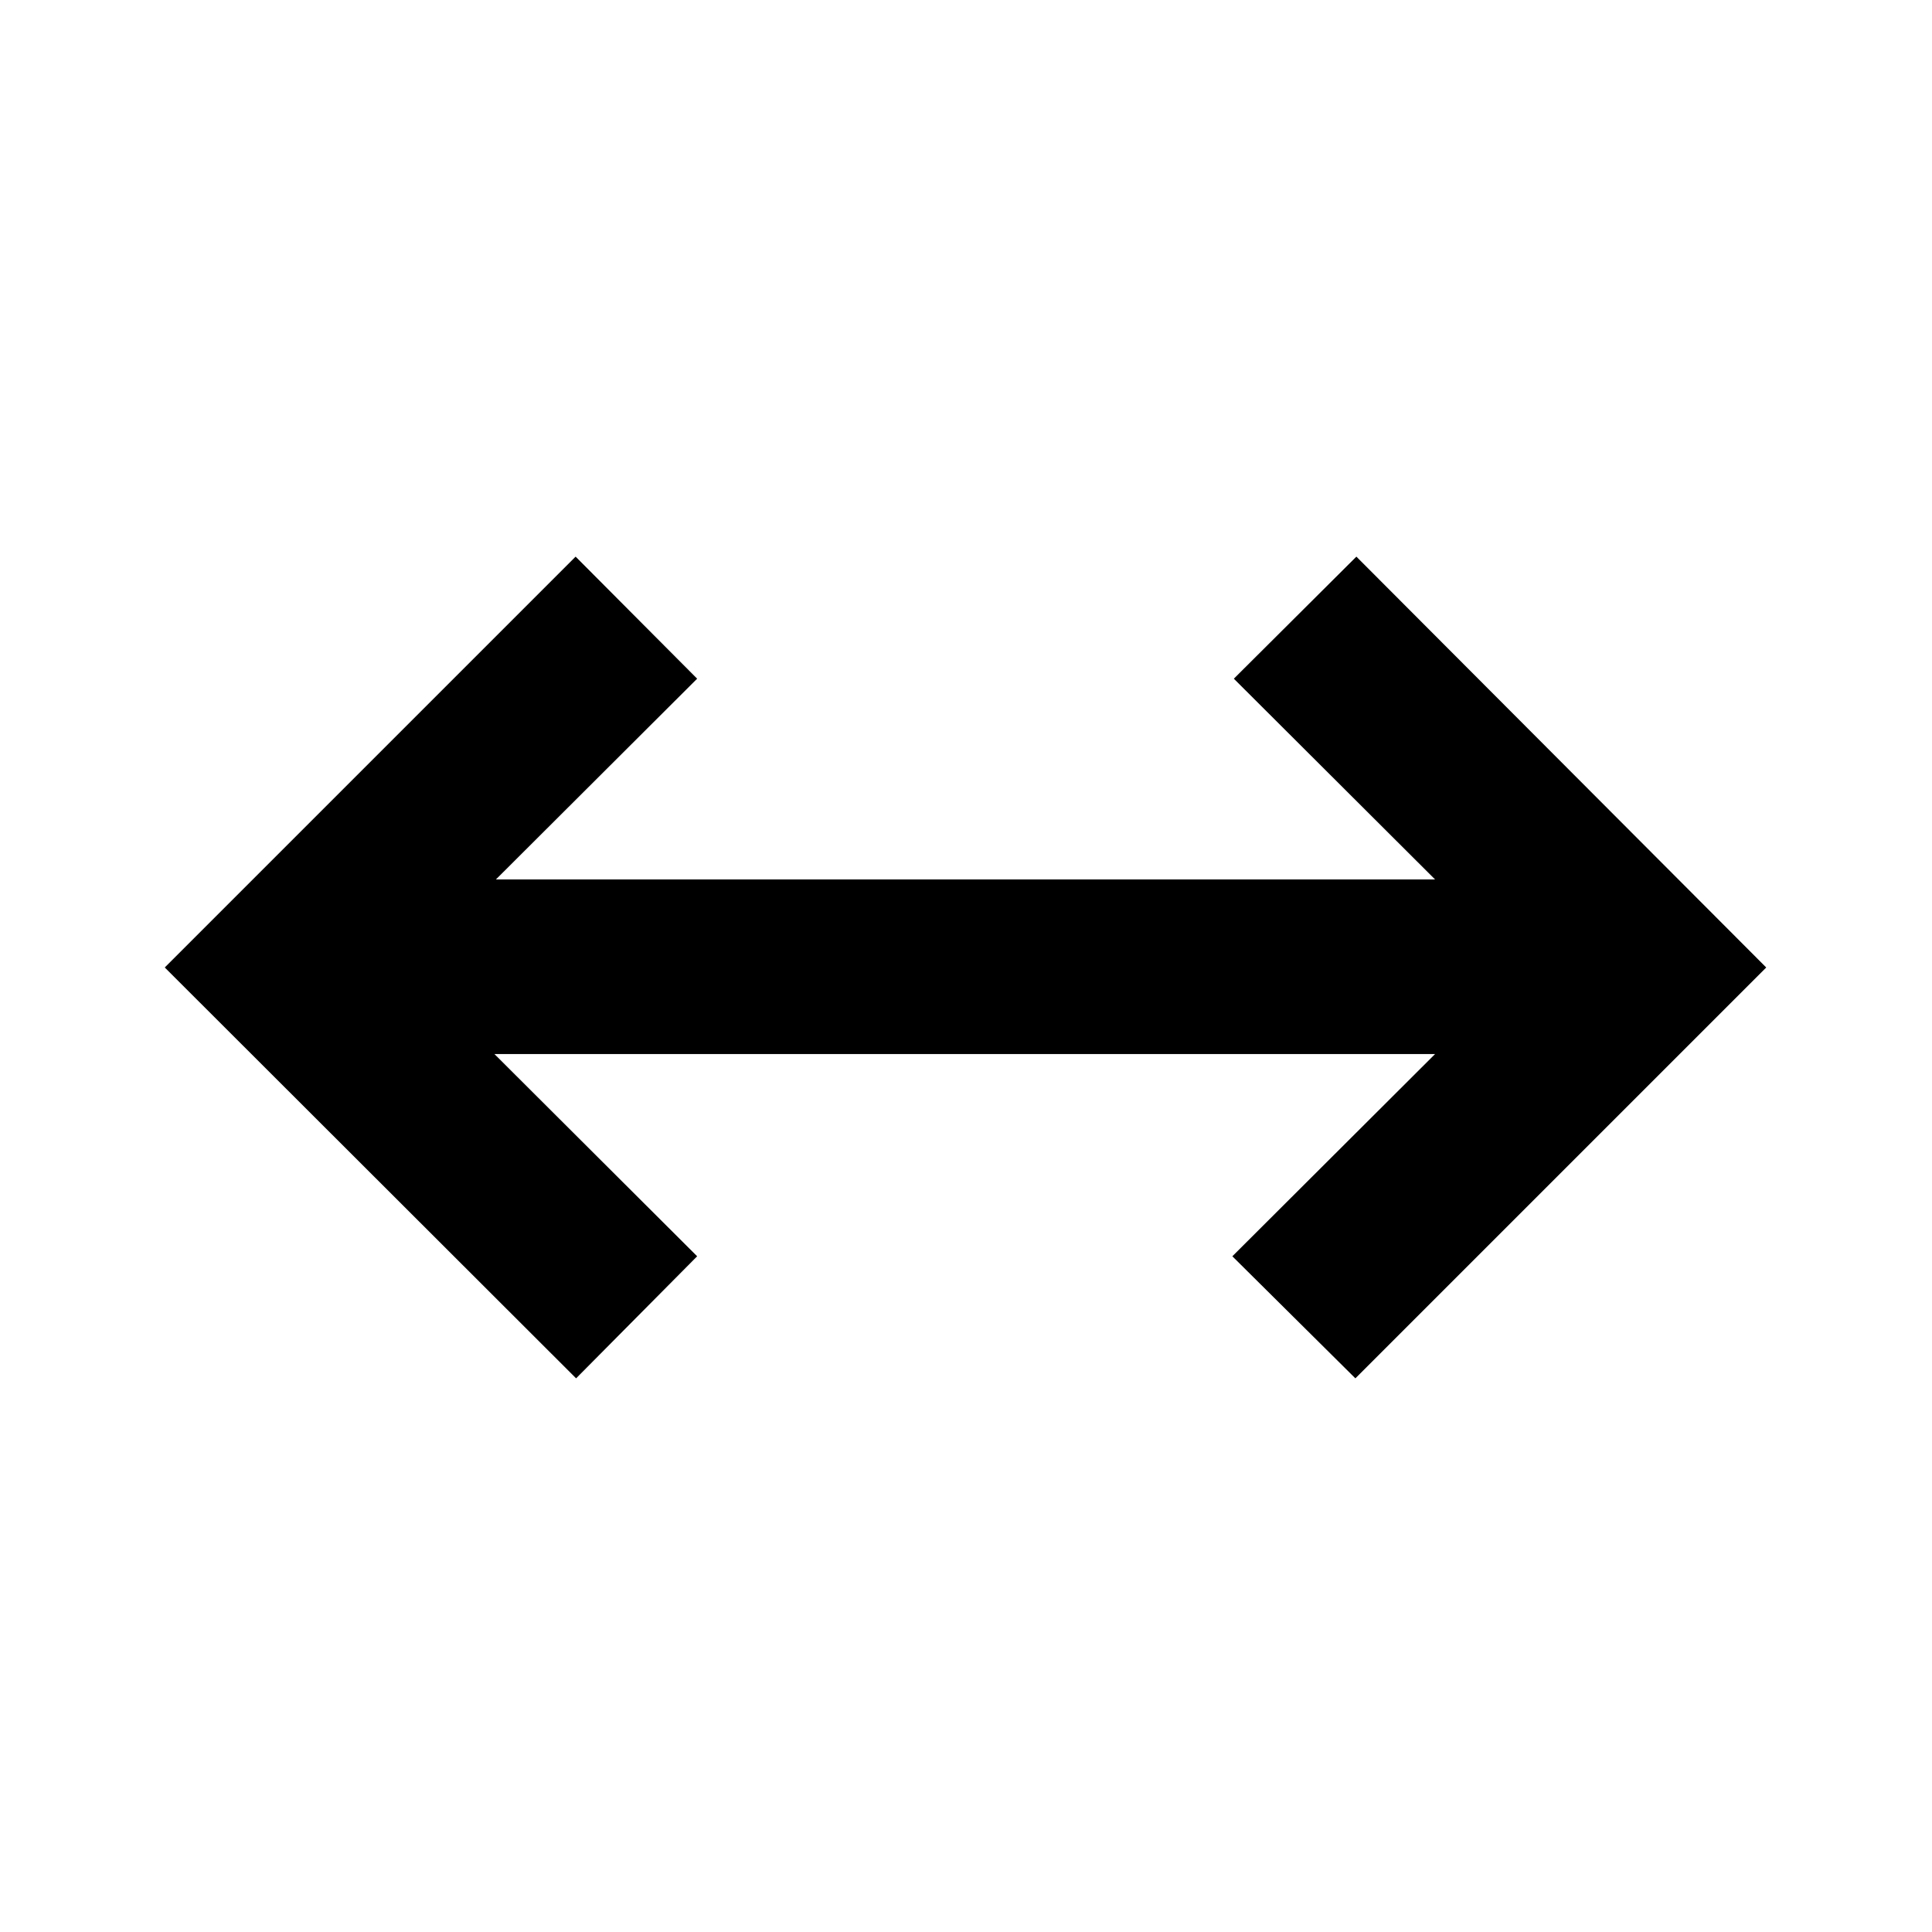 <svg xmlns="http://www.w3.org/2000/svg" height="24" viewBox="0 -960 960 960" width="24"><path d="M286.26-275.11 81.87-479.26l204.15-204.15 60.39 60.65-100 99.76h466.68l-100-99.76 60.89-60.65 203.65 204.15-204.15 204.15-61.13-60.65 100.74-100.5H245.67l100.74 100.5-60.15 60.65Z"/></svg>